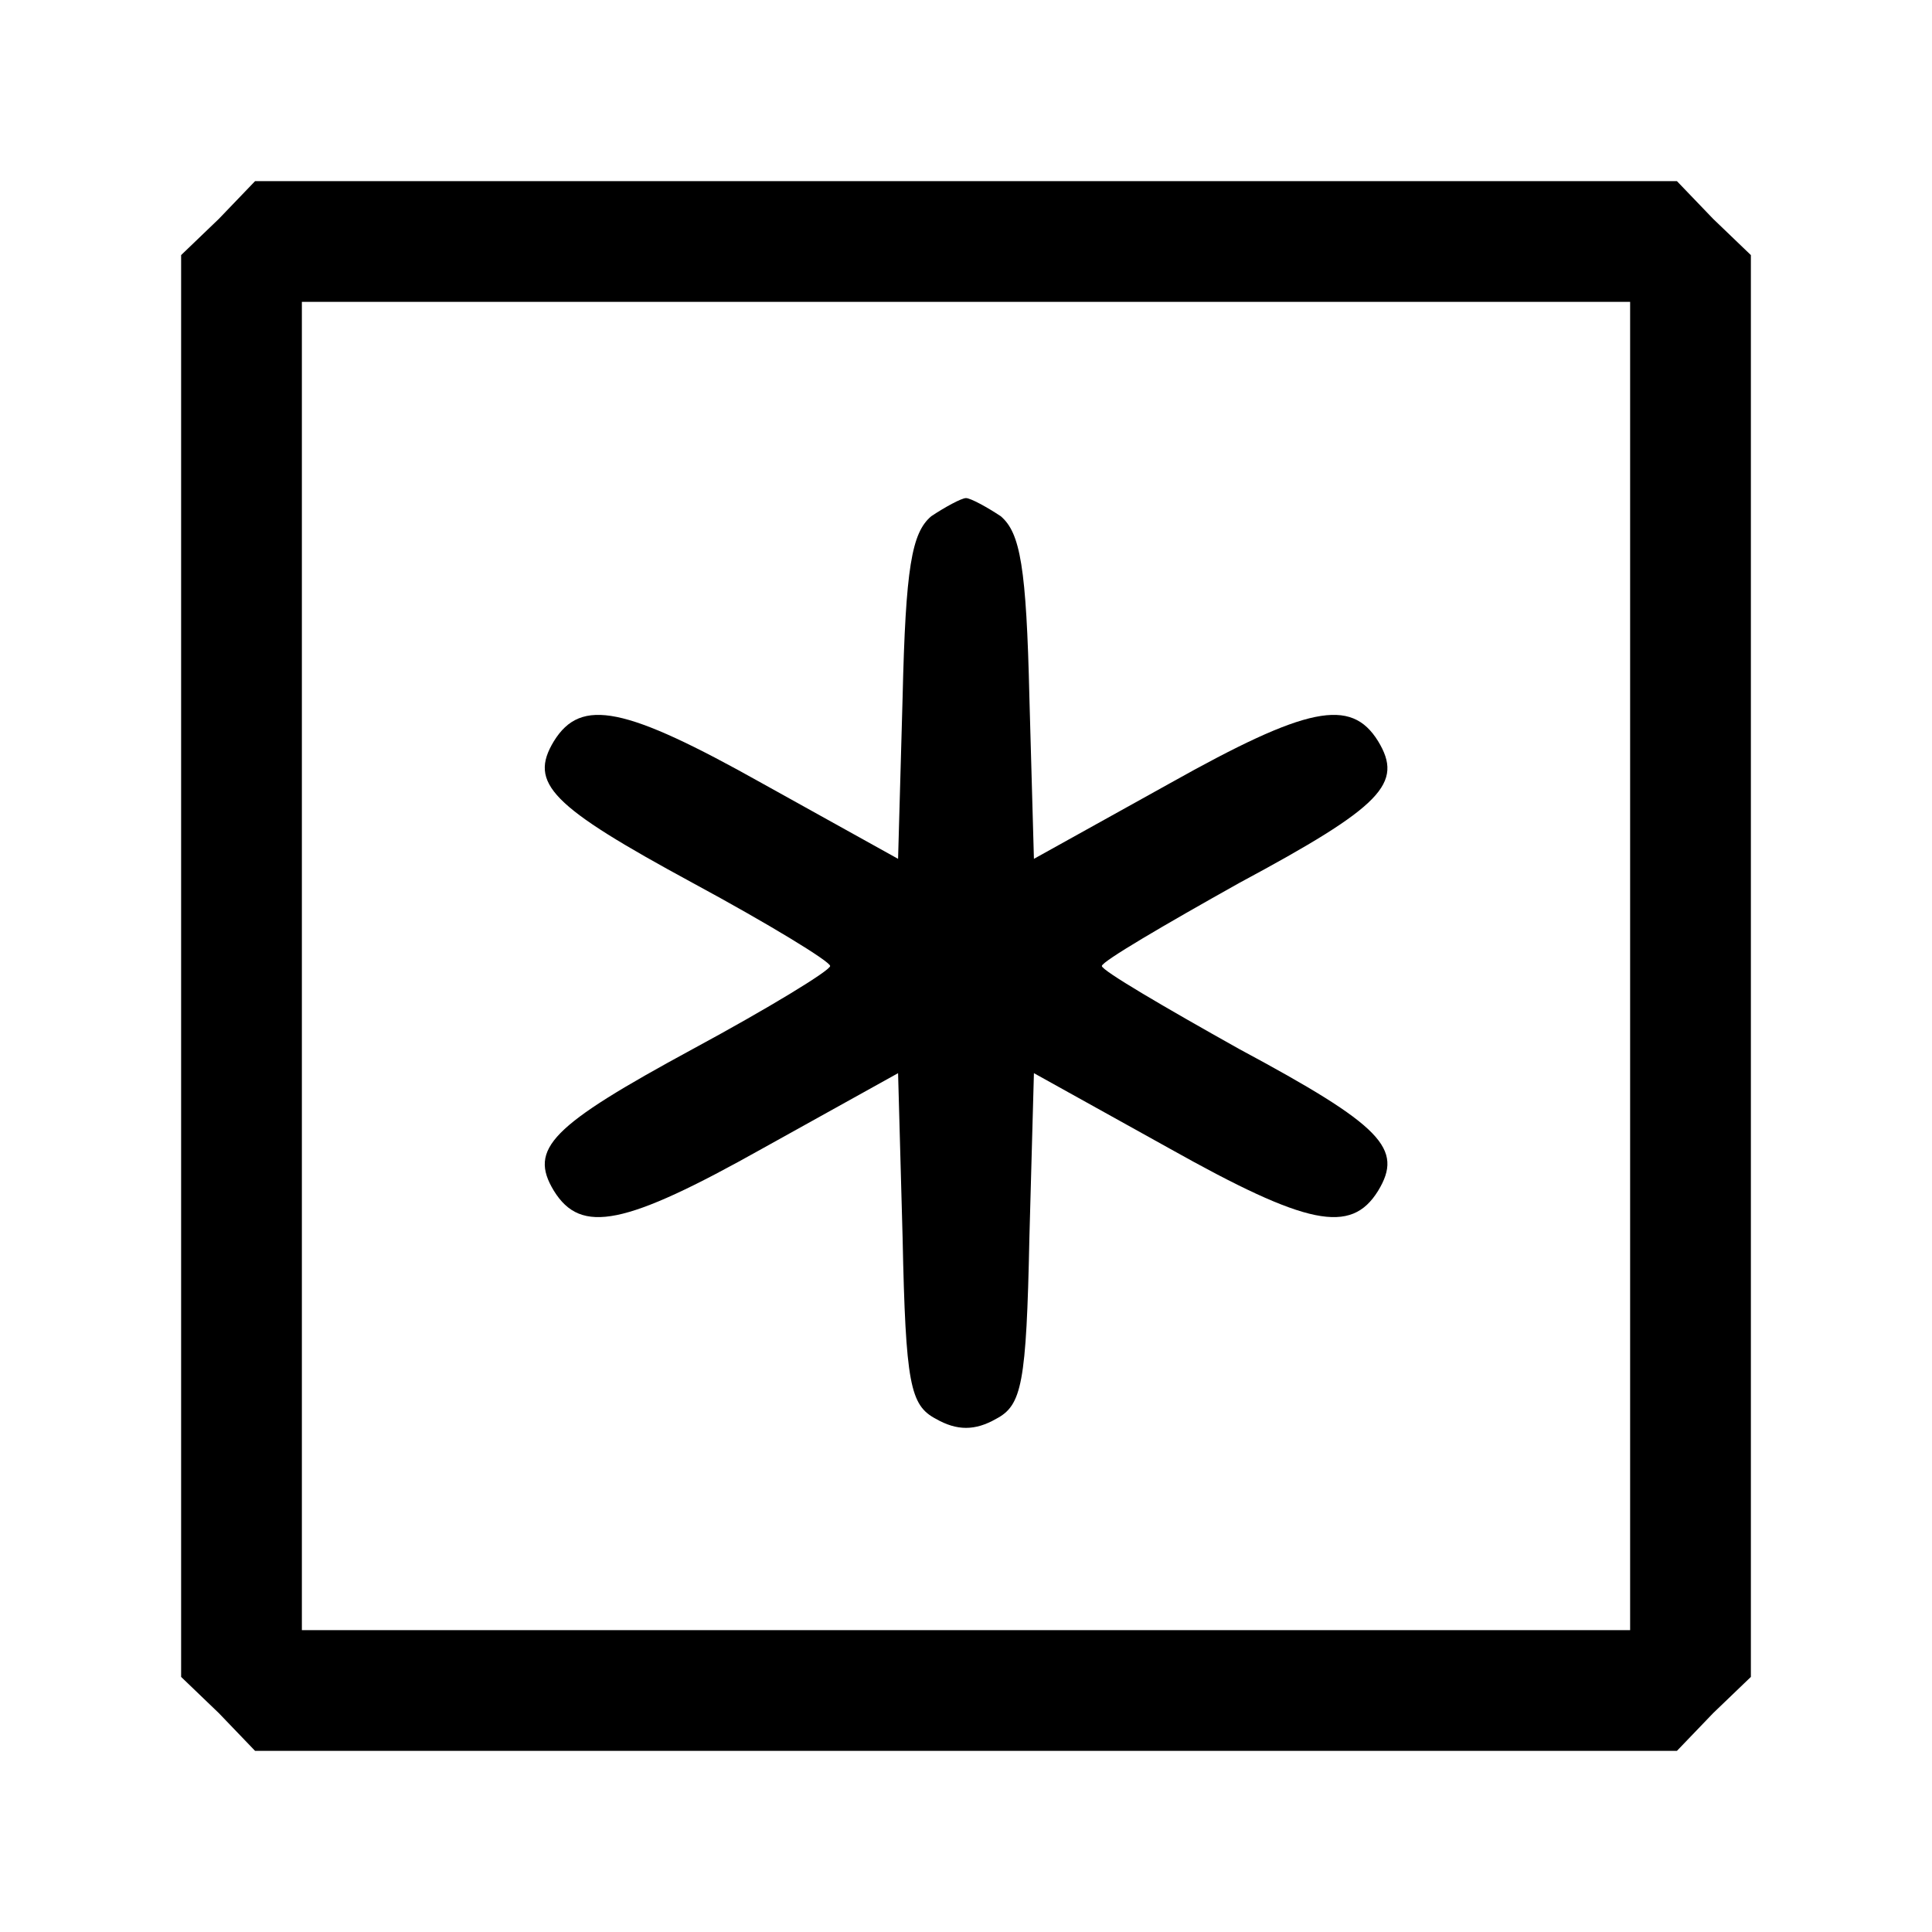 <?xml version="1.0" standalone="no"?>
<!DOCTYPE svg PUBLIC "-//W3C//DTD SVG 20010904//EN"
 "http://www.w3.org/TR/2001/REC-SVG-20010904/DTD/svg10.dtd">
<svg version="1.0" xmlns="http://www.w3.org/2000/svg"
 width="128pt" height="128pt" viewBox="0 0 128 128"
 preserveAspectRatio="xMidYMid meet">
<g transform="translate(0,128) scale(0.1,-0.1)"
fill="#000000" stroke="none">
<path d="M145 1135 l-25 -24 0 -471 0 -471 25 -24 24 -25 471 0 471 0 24 25
25 24 0 471 0 471 -25 24 -24 25 -471 0 -471 0 -24 -25z m935 -495 l0 -440
-440 0 -440 0 0 440 0 440 440 0 440 0 0 -440z"/>
<path d="M617 938 c-13 -11 -17 -34 -19 -120 l-3 -107 -90 50 c-91 51 -120 57
-138 28 -17 -28 -2 -43 92 -94 50 -27 91 -52 91 -55 0 -3 -41 -28 -91 -55 -94
-51 -109 -66 -92 -94 18 -29 47 -23 138 28 l90 50 3 -109 c2 -97 5 -111 22
-120 14 -8 26 -8 40 0 17 9 20 23 22 120 l3 109 90 -50 c91 -51 120 -57 138
-28 17 28 3 43 -92 94 -50 28 -91 52 -91 55 0 3 41 27 91 55 95 51 109 66 92
94 -18 29 -47 23 -138 -28 l-90 -50 -3 107 c-2 86 -6 109 -19 120 -9 6 -20 12
-23 12 -3 0 -14 -6 -23 -12z"/>
</g>
</svg>
